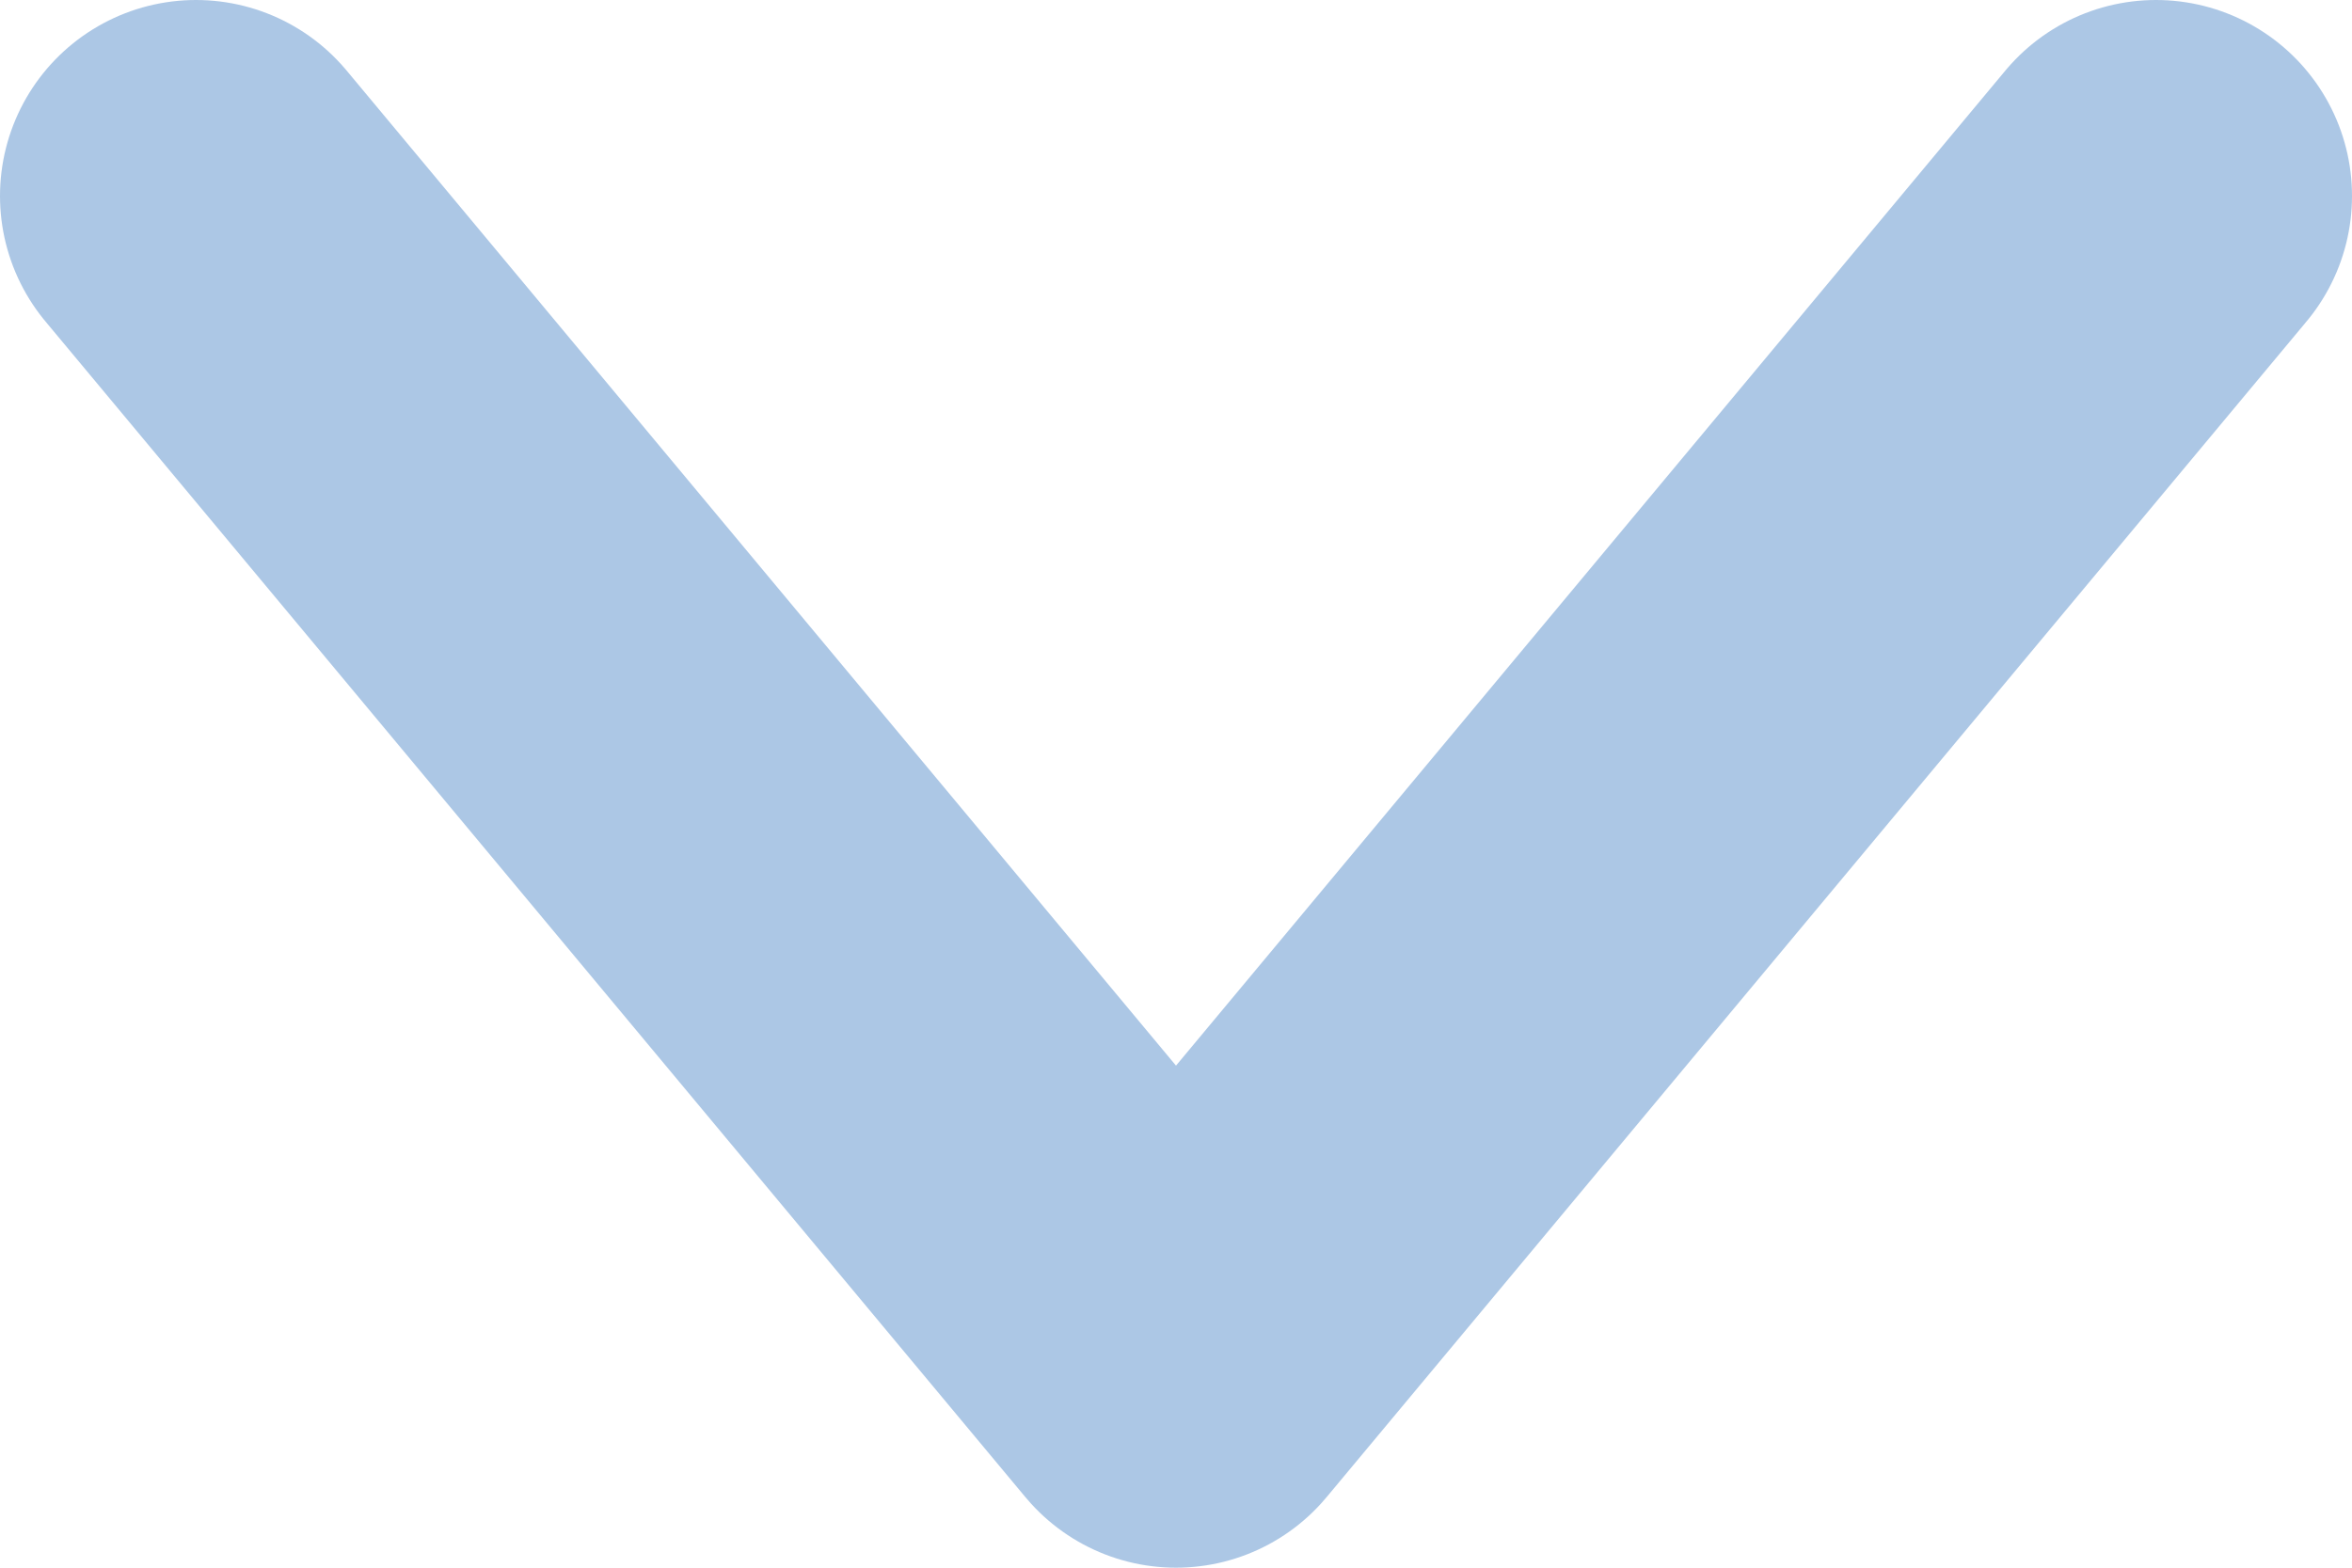 <svg xmlns="http://www.w3.org/2000/svg" viewBox="-299 393 12 8" width="12" height="8"><path fill="none" stroke="#ACC7E5" stroke-width="2" stroke-linecap="round" stroke-linejoin="round" stroke-miterlimit="10" d="M-288 394l-5 6-5-6"/></svg>
